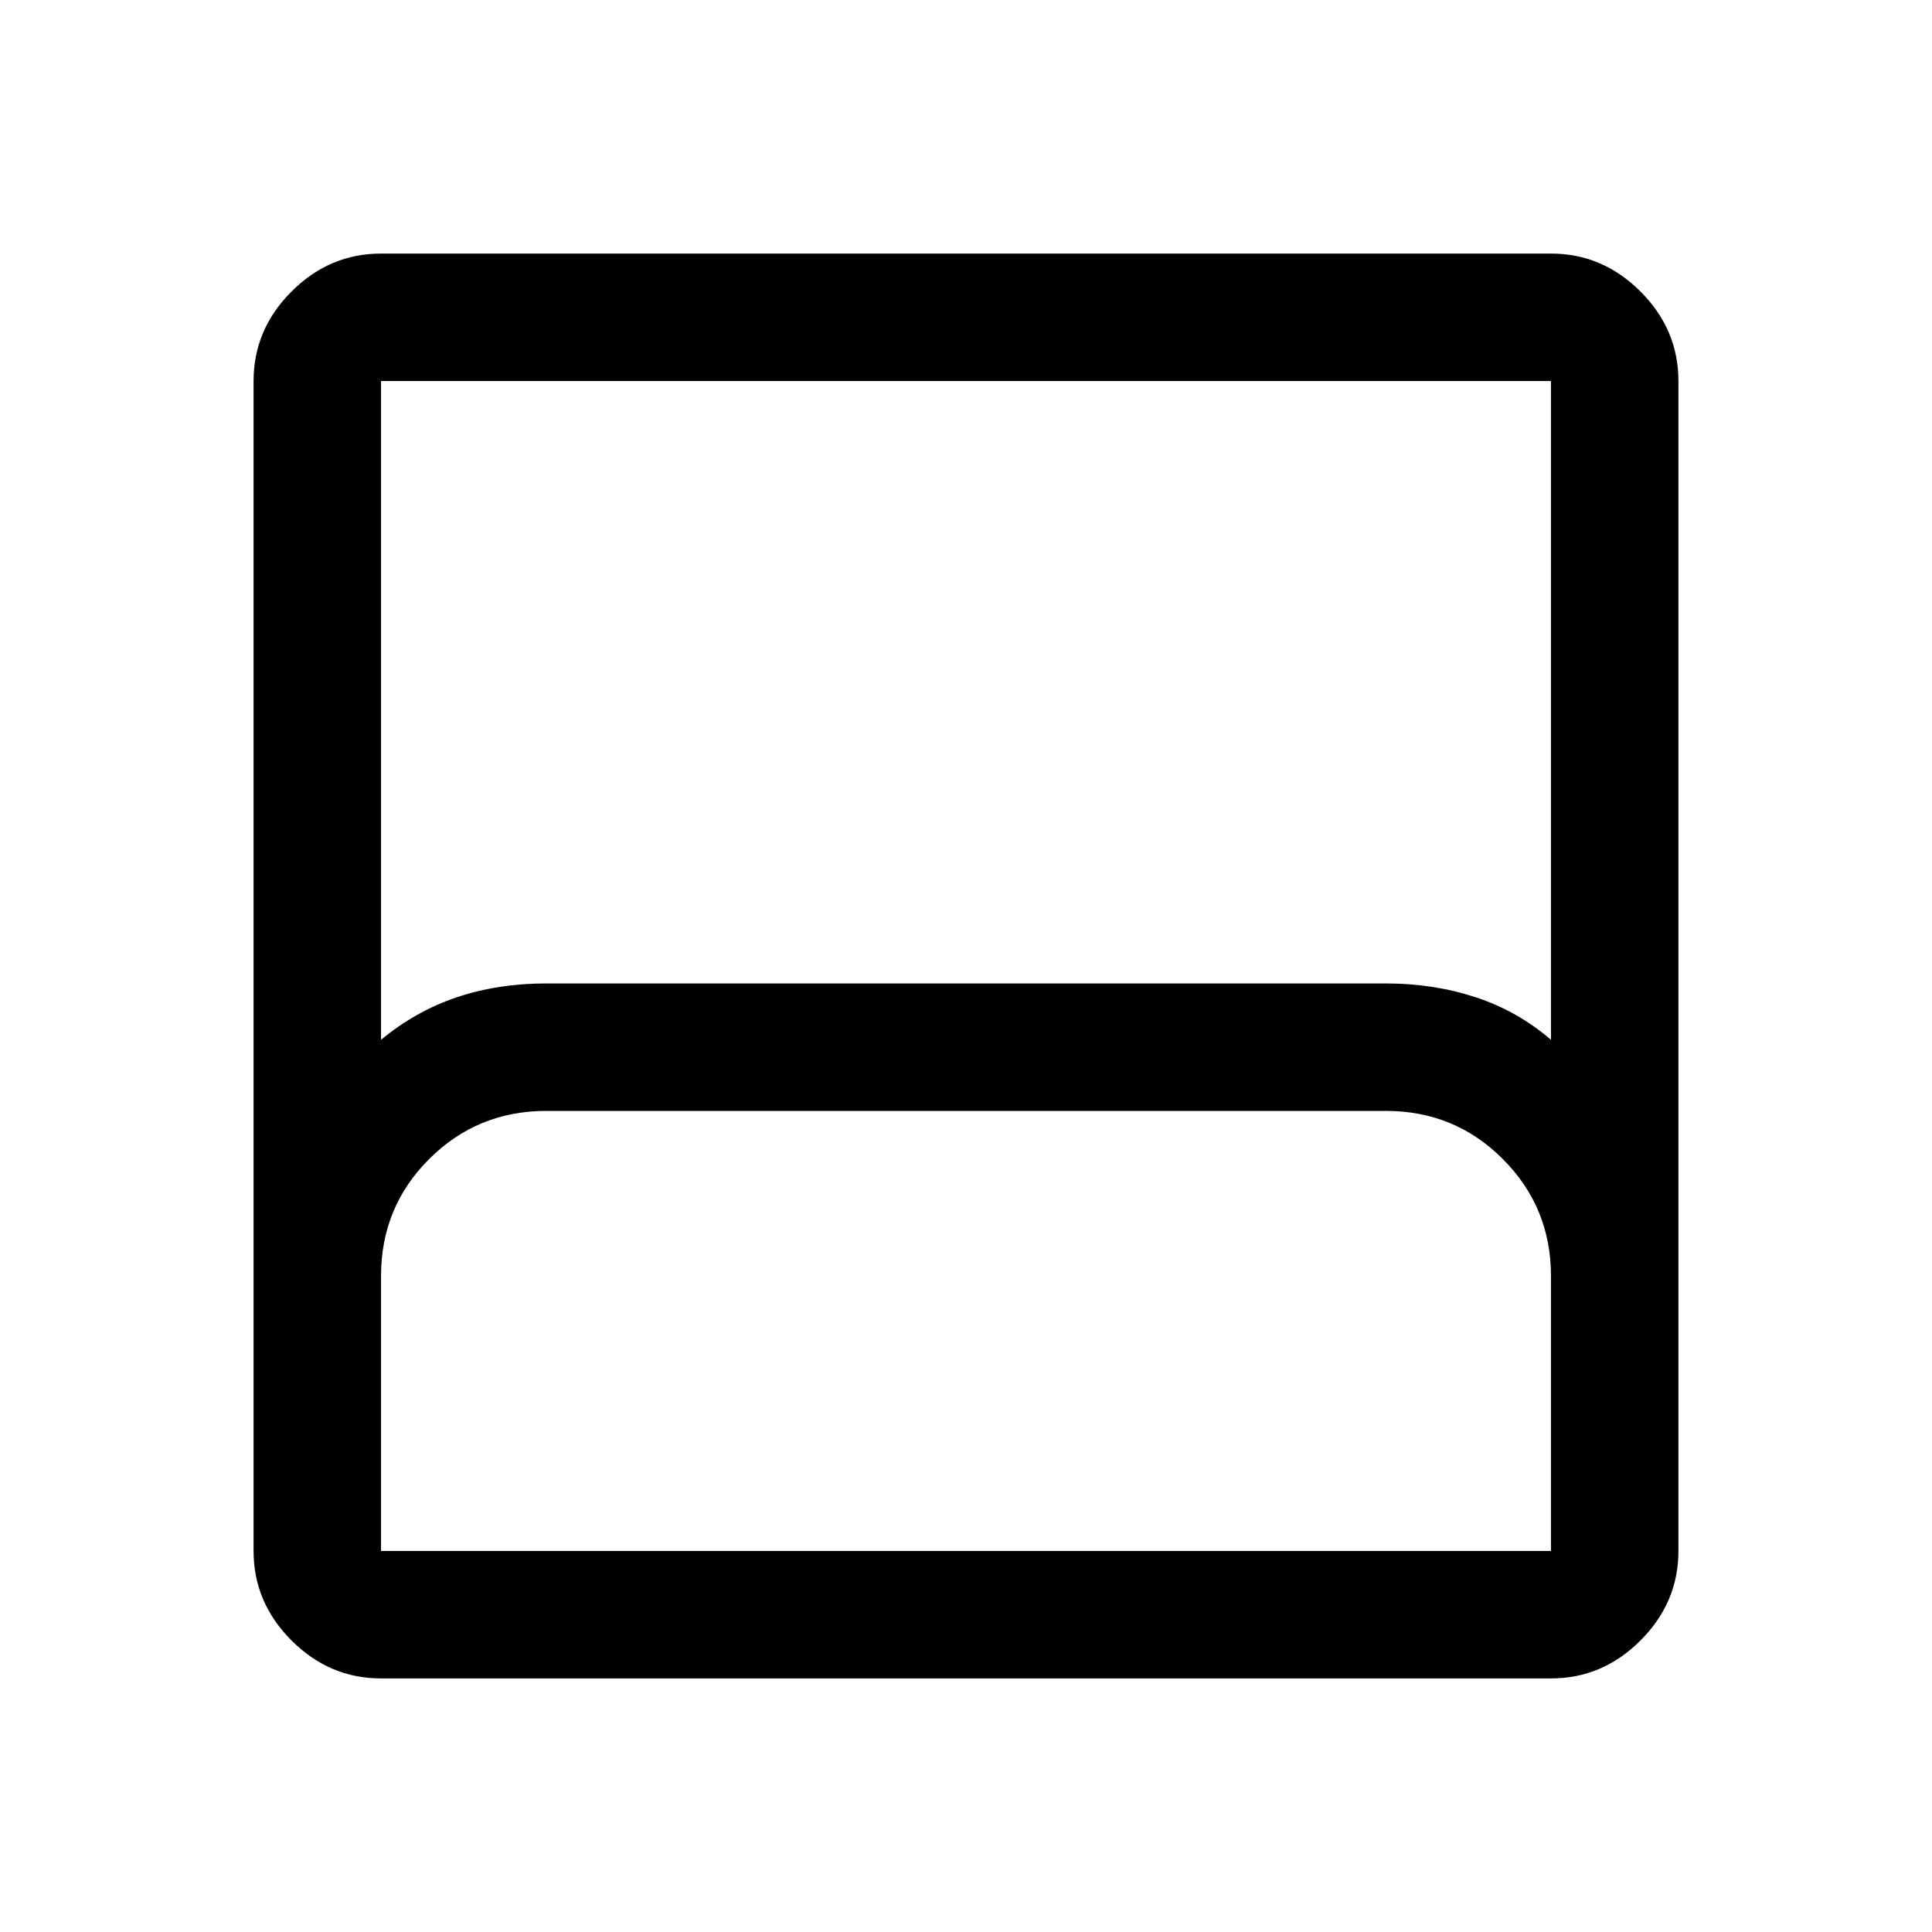 <svg xmlns="http://www.w3.org/2000/svg" height="40" viewBox="0 -960 960 960" width="40"><path d="M189.333-126q-25.625 0-44.479-18.854T126-189.333v-581.334q0-25.625 18.854-44.479T189.333-834h581.334q25.625 0 44.479 18.854T834-770.667v581.334q0 25.625-18.854 44.479T770.667-126H189.333Zm0-317.333q17.333-14.333 37.766-21.167 20.432-6.833 44.2-6.833h417.267q23.768 0 44.601 6.833 20.833 6.834 37.5 21.167v-327.334H189.333v327.334Zm0 254h581.334V-326q0-34.1-23.89-58.05Q722.887-408 688.636-408H271.483q-34.25 0-58.2 23.881-23.95 23.881-23.95 58.119v136.667Zm0 0h581.334-581.334Z"/></svg>